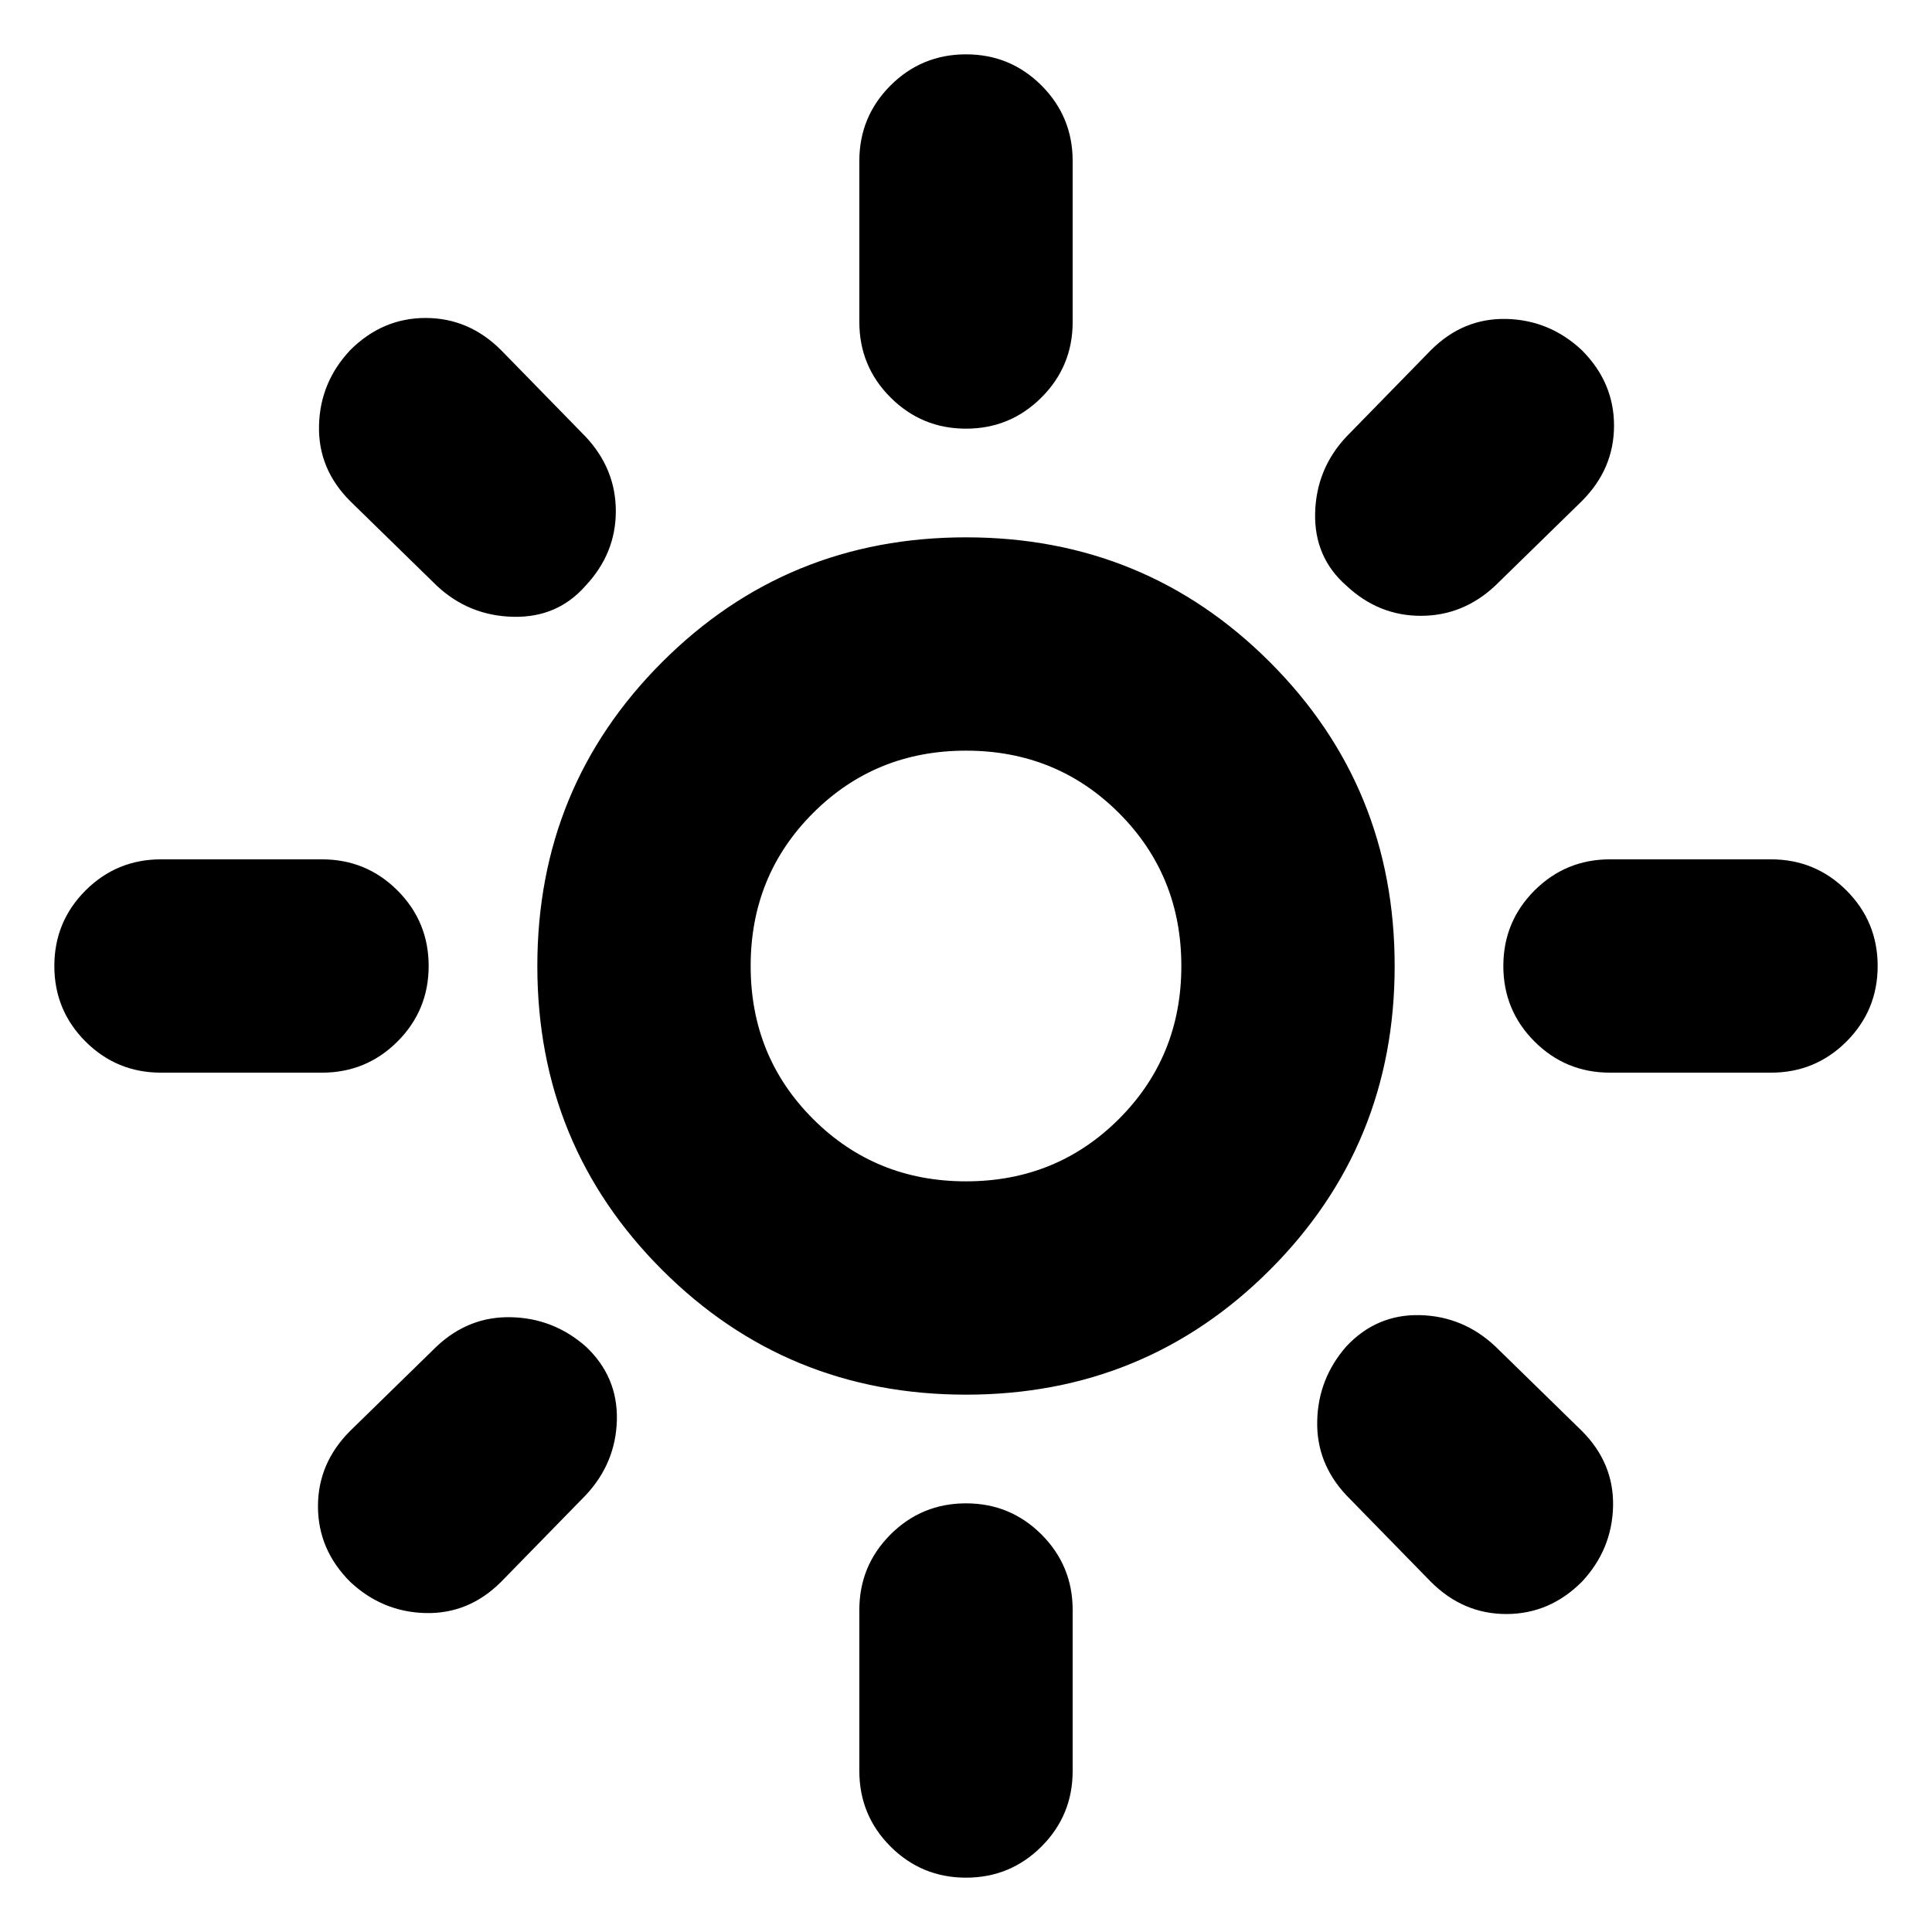 <svg xmlns="http://www.w3.org/2000/svg" height="24" width="24"><path d="M12 14.675q1.125 0 1.9-.775.775-.775.775-1.9t-.775-1.9q-.775-.775-1.9-.775t-1.9.775q-.775.775-.775 1.9t.775 1.9q.775.775 1.9.775Zm0 2.65q-2.225 0-3.775-1.55-1.55-1.55-1.55-3.775 0-2.225 1.55-3.775 1.55-1.55 3.775-1.55 2.225 0 3.775 1.55 1.55 1.55 1.55 3.775 0 2.225-1.55 3.775-1.55 1.55-3.775 1.55Zm-10-4q-.55 0-.938-.387Q.675 12.55.675 12q0-.55.387-.938.388-.387.938-.387h2q.55 0 .938.387.387.388.387.938 0 .55-.387.938-.388.387-.938.387Zm18 0q-.55 0-.938-.387-.387-.388-.387-.938 0-.55.387-.938.388-.387.938-.387h2q.55 0 .938.387.387.388.387.938 0 .55-.387.938-.388.387-.938.387Zm-8-8q-.55 0-.938-.388-.387-.387-.387-.937V2q0-.55.387-.938.388-.387.938-.387.55 0 .938.387.387.388.387.938v2q0 .55-.387.937-.388.388-.938.388Zm0 18q-.55 0-.938-.387-.387-.388-.387-.938v-2q0-.55.387-.938.388-.387.938-.387.55 0 .938.387.387.388.387.938v2q0 .55-.387.938-.388.387-.938.387ZM5.425 7.275 4.35 6.225q-.4-.4-.387-.938.012-.537.387-.937.4-.4.937-.4.538 0 .938.4l1.05 1.075q.375.4.375.925t-.375.925q-.35.4-.9.387-.55-.012-.95-.387Zm12.35 12.375-1.05-1.075q-.375-.4-.362-.925.012-.525.362-.925.375-.4.913-.388.537.013.937.388l1.075 1.05q.4.4.388.937-.013.538-.388.938-.4.4-.938.4-.537 0-.937-.4Zm-1.05-12.375q-.4-.35-.388-.9.013-.55.388-.95l1.05-1.075q.4-.4.937-.388.538.013.938.388.4.4.4.937 0 .538-.4.938l-1.075 1.05q-.4.375-.925.375t-.925-.375ZM4.35 19.65q-.4-.4-.4-.938 0-.537.4-.937l1.075-1.05q.4-.375.925-.362.525.012.925.362.4.375.388.913-.013.537-.388.937l-1.05 1.075q-.4.4-.938.388-.537-.013-.937-.388ZM12 12Z"/></svg>